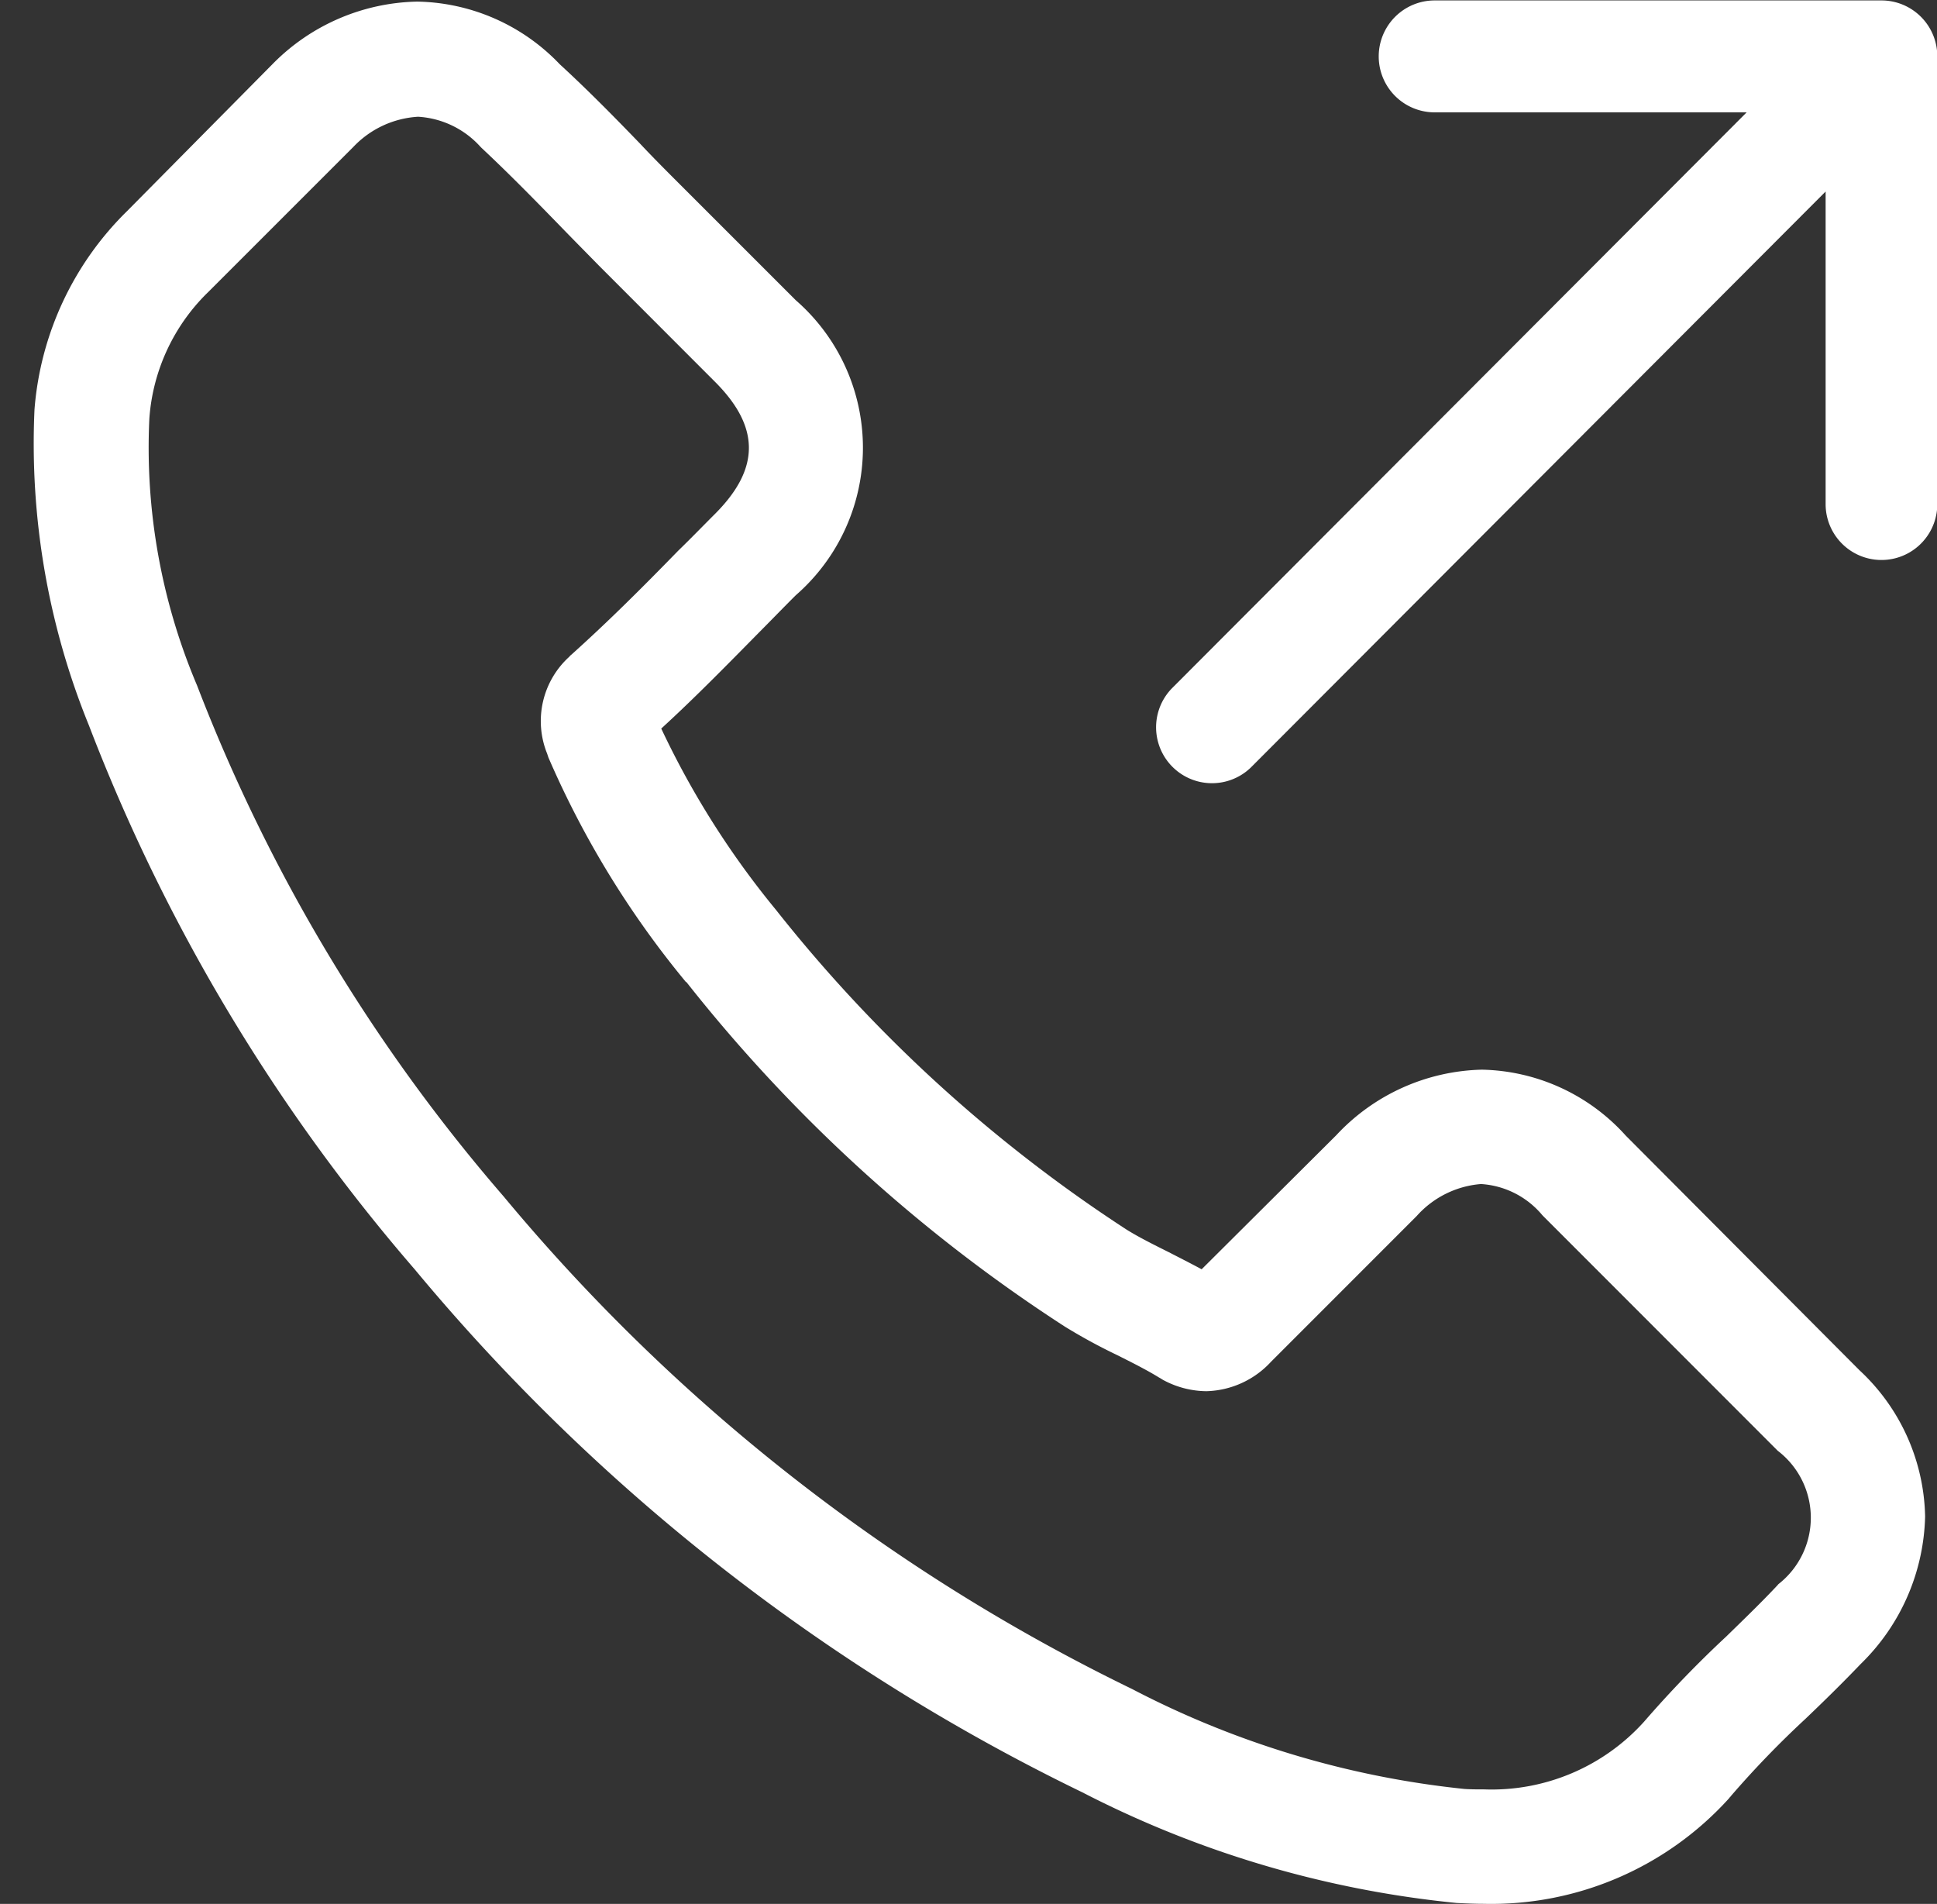 <svg xmlns="http://www.w3.org/2000/svg" width="58" height="57" viewBox="0 0 58 57">
  <rect x="0" y="0" width="58" height="57" fill="#333333" stroke="none"/>
<defs>
    <style>
      .cls-1 {
        fill: #fff;
        fill-rule: evenodd;
      }
    </style>
  </defs>
  <g id="Монтажная_область_1" data-name="Монтажная область 1">
    <g id="call">
      <path class="cls-1" d="M112.337,0.013H98.959a1.675,1.675,0,0,0,0,3.351H108.3L91.087,20.611a1.674,1.674,0,0,0,2.365,2.369L110.665,5.734v9.359a1.672,1.672,0,1,0,3.344,0V1.688A1.673,1.673,0,0,0,112.337.013Z" transform="translate(-56)"/>
      <path class="cls-1" d="M104.682,34a5.946,5.946,0,0,0-4.31-1.976,6.147,6.147,0,0,0-4.361,1.964L91.981,38c-0.331-.179-0.663-0.346-0.982-0.511-0.459-.229-0.893-0.445-1.263-0.675a43.819,43.819,0,0,1-10.495-9.567A25.873,25.873,0,0,1,75.8,21.812c1.046-.958,2.015-1.952,2.958-2.908,0.357-.359.714-0.729,1.072-1.085a5.855,5.855,0,0,0,0-8.829L76.347,5.508c-0.4-.4-0.8-0.8-1.186-1.212-0.765-.792-1.568-1.608-2.4-2.372A6.032,6.032,0,0,0,68.492.048a6.243,6.243,0,0,0-4.336,1.876l-0.025.025L59.8,6.325a9.334,9.334,0,0,0-2.767,5.933,22.366,22.366,0,0,0,1.632,9.465A54.951,54.951,0,0,0,68.416,38,60.01,60.01,0,0,0,88.4,53.655,31.133,31.133,0,0,0,99.62,56.972c0.268,0.013.548,0.025,0.8,0.025a9.6,9.6,0,0,0,7.358-3.164c0.013-.025.038-0.039,0.051-0.063a28.755,28.755,0,0,1,2.231-2.31c0.549-.524,1.11-1.073,1.658-1.646a6.369,6.369,0,0,0,1.926-4.414,6.131,6.131,0,0,0-1.964-4.376Zm4.565,13.435c-0.013,0-.013.013,0,0-0.5.535-1.007,1.022-1.555,1.557a33.026,33.026,0,0,0-2.462,2.551,6.143,6.143,0,0,1-4.794,2.028c-0.192,0-.4,0-0.587-0.013A27.655,27.655,0,0,1,89.9,50.567,56.621,56.621,0,0,1,71.081,35.82a51.778,51.778,0,0,1-9.181-15.3,18.224,18.224,0,0,1-1.428-7.986,5.853,5.853,0,0,1,1.76-3.788L66.579,4.4a2.905,2.905,0,0,1,1.939-.905,2.729,2.729,0,0,1,1.862.893l0.038,0.039c0.778,0.728,1.517,1.479,2.3,2.283,0.395,0.409.8,0.817,1.211,1.237l3.481,3.484c1.352,1.353,1.352,2.6,0,3.954-0.37.369-.727,0.74-1.1,1.1-1.071,1.1-2.091,2.118-3.2,3.114a0.325,0.325,0,0,0-.064.063,2.6,2.6,0,0,0-.663,2.9l0.038,0.115a27.937,27.937,0,0,0,4.119,6.724L76.552,29.4A46.791,46.791,0,0,0,87.875,39.71a16.884,16.884,0,0,0,1.568.855c0.459,0.23.893,0.448,1.263,0.676,0.051,0.025.1,0.064,0.153,0.089a2.771,2.771,0,0,0,1.262.32,2.723,2.723,0,0,0,1.938-.882l4.361-4.362a2.884,2.884,0,0,1,1.926-.958,2.6,2.6,0,0,1,1.836.932l0.025,0.026,7.026,7.029A2.523,2.523,0,0,1,109.247,47.43Z" transform="translate(-56)"/>
    </g>
  </g>
</svg>
